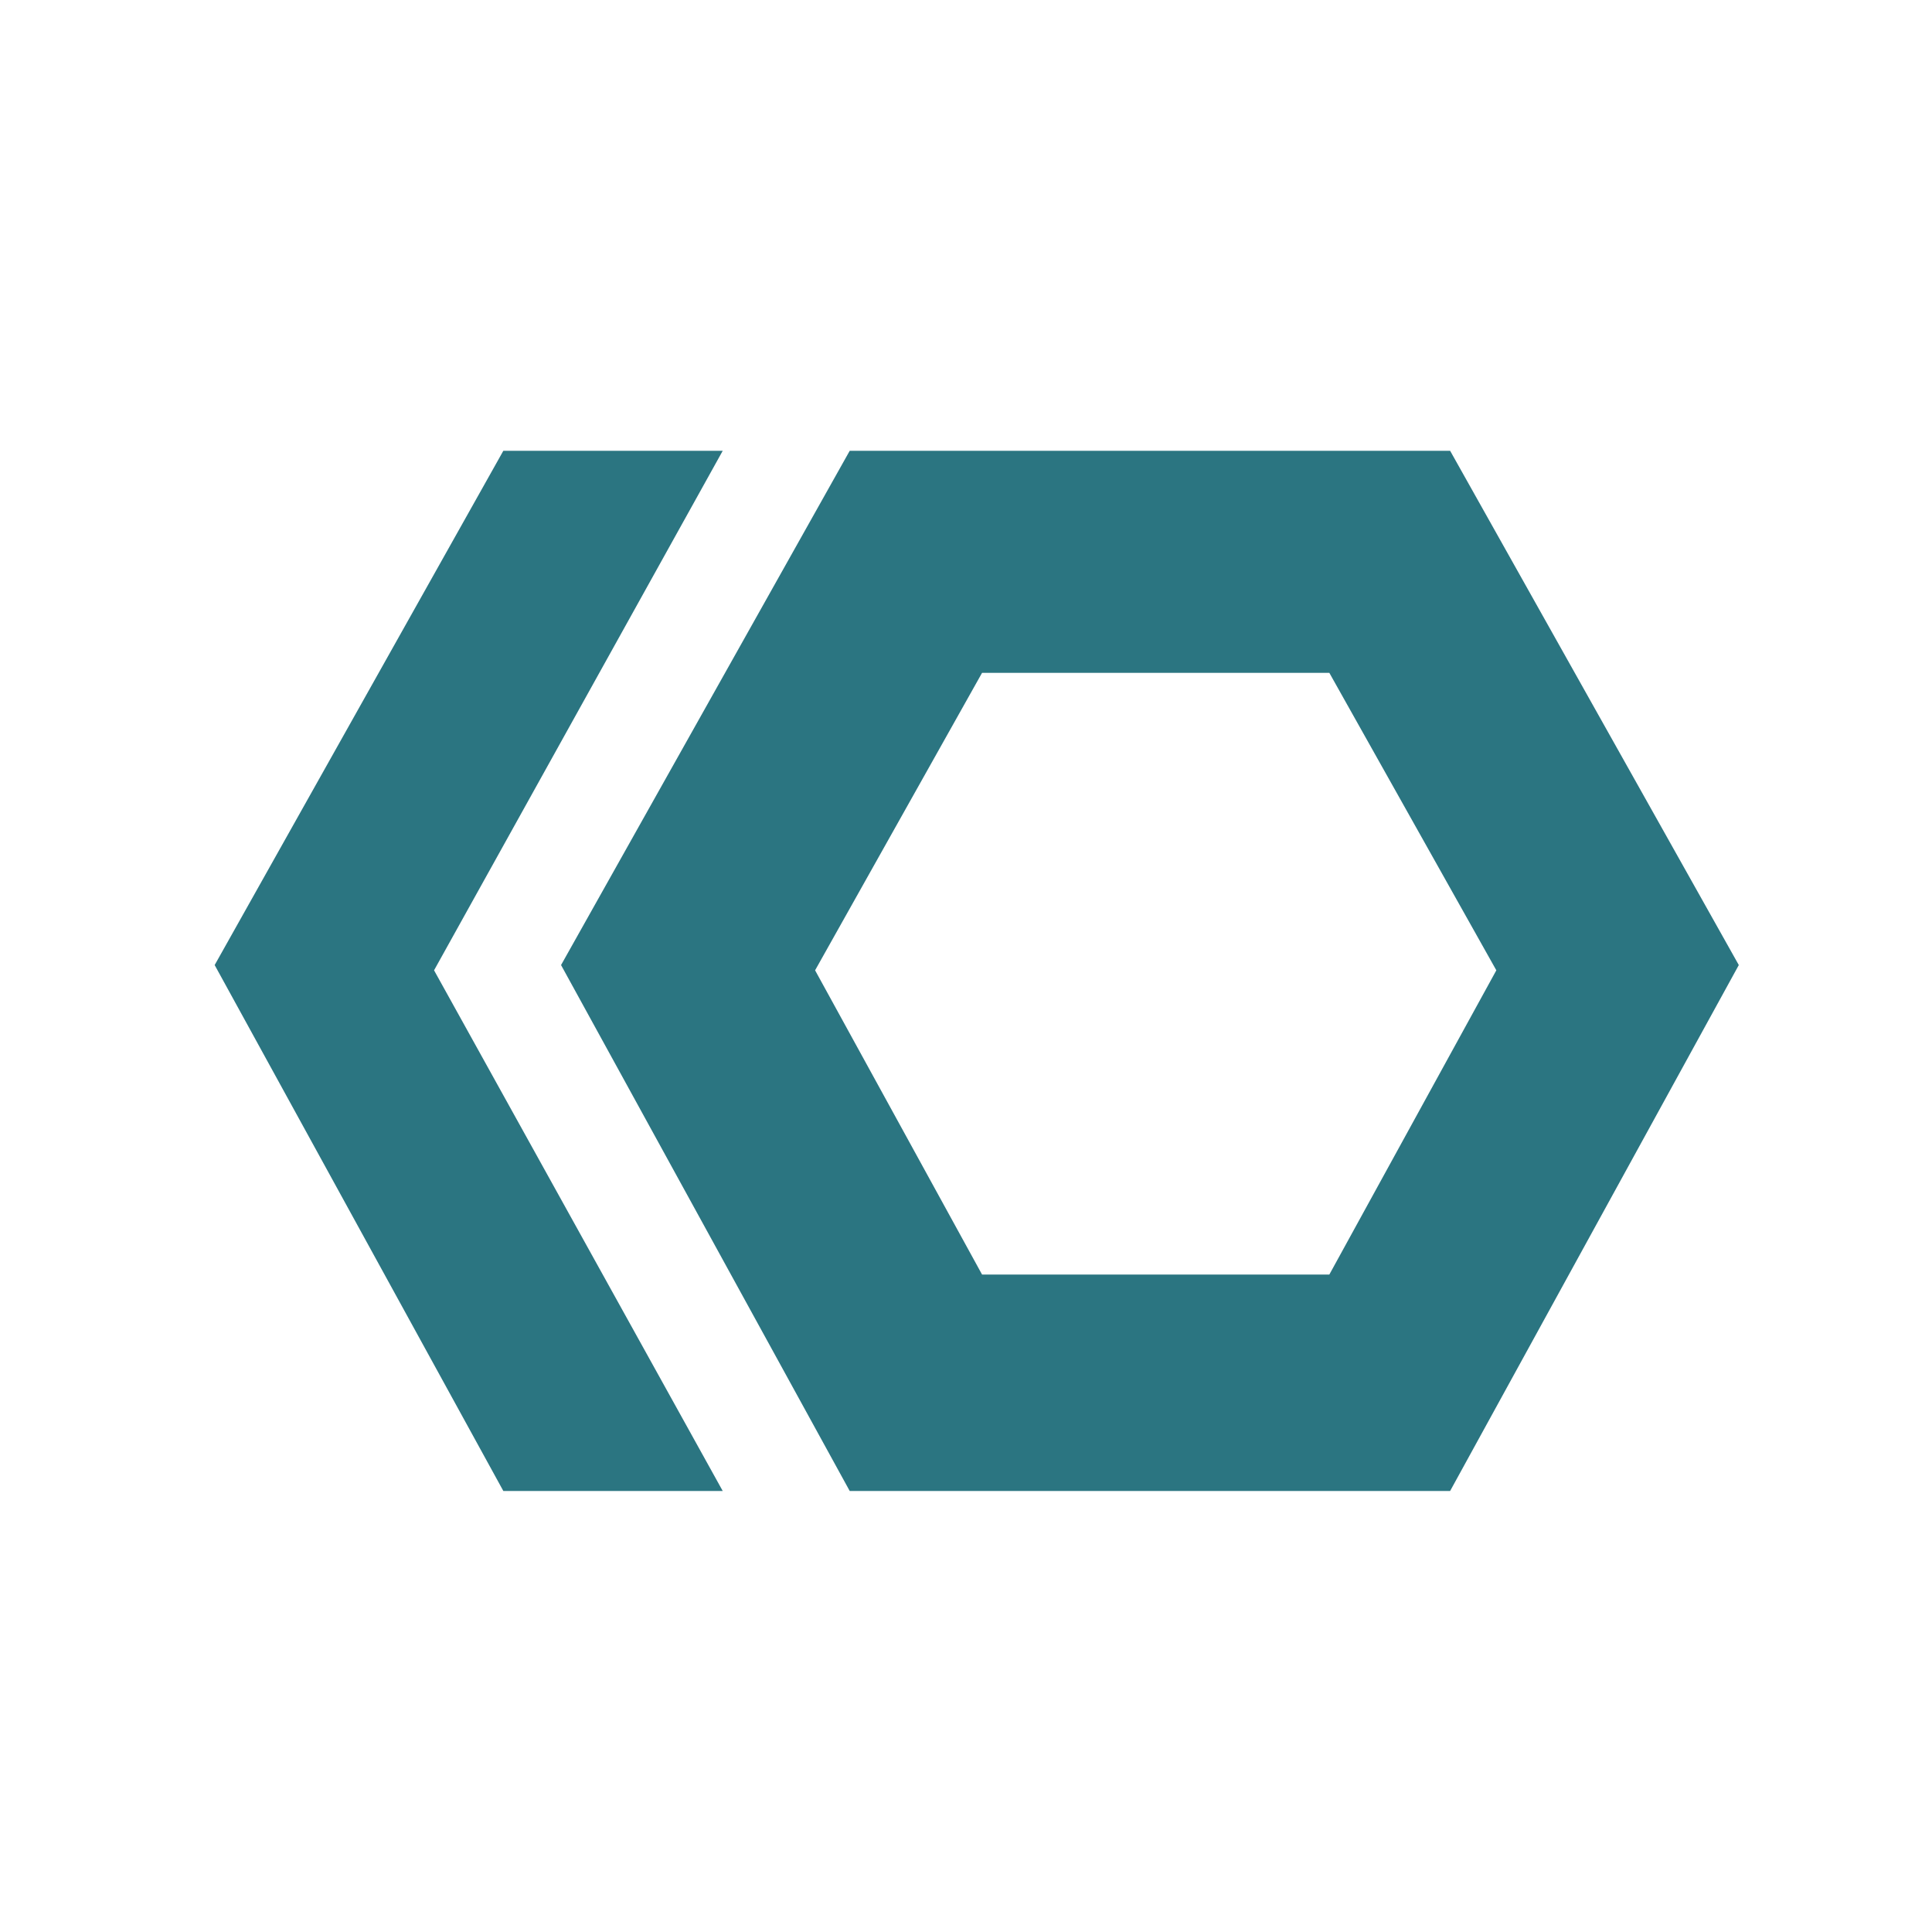 <?xml version="1.0" encoding="utf-8"?>
<!-- Generator: Adobe Illustrator 16.0.0, SVG Export Plug-In . SVG Version: 6.00 Build 0)  -->
<!DOCTYPE svg PUBLIC "-//W3C//DTD SVG 1.1//EN" "http://www.w3.org/Graphics/SVG/1.1/DTD/svg11.dtd">
<svg version="1.1" id="Layer_1" xmlns:sketch="http://www.bohemiancoding.com/sketch/ns"
	 xmlns="http://www.w3.org/2000/svg" xmlns:xlink="http://www.w3.org/1999/xlink" x="0px" y="0px" width="90px" height="90px"
	 viewBox="0 0 90 90" enable-background="new 0 0 90 90" xml:space="preserve">
<title>noobi_blue</title>
<description>Created with Sketch (http://www.bohemiancoding.com/sketch)</description>
<polygon fill="#2B7581" points="33.667,69.455 20.22,45.201 33.667,21 23.447,21 10,44.956 23.447,69.455 "/>
<path fill="#2B7581" d="M67.553,21H39.583L26.136,44.956l13.447,24.5h27.969L81,44.956L67.553,21z M61.926,59.373H45.748
	L37.97,45.201l7.778-13.857h11.001h5.177l7.779,13.857L61.926,59.373z"/>
</svg>
